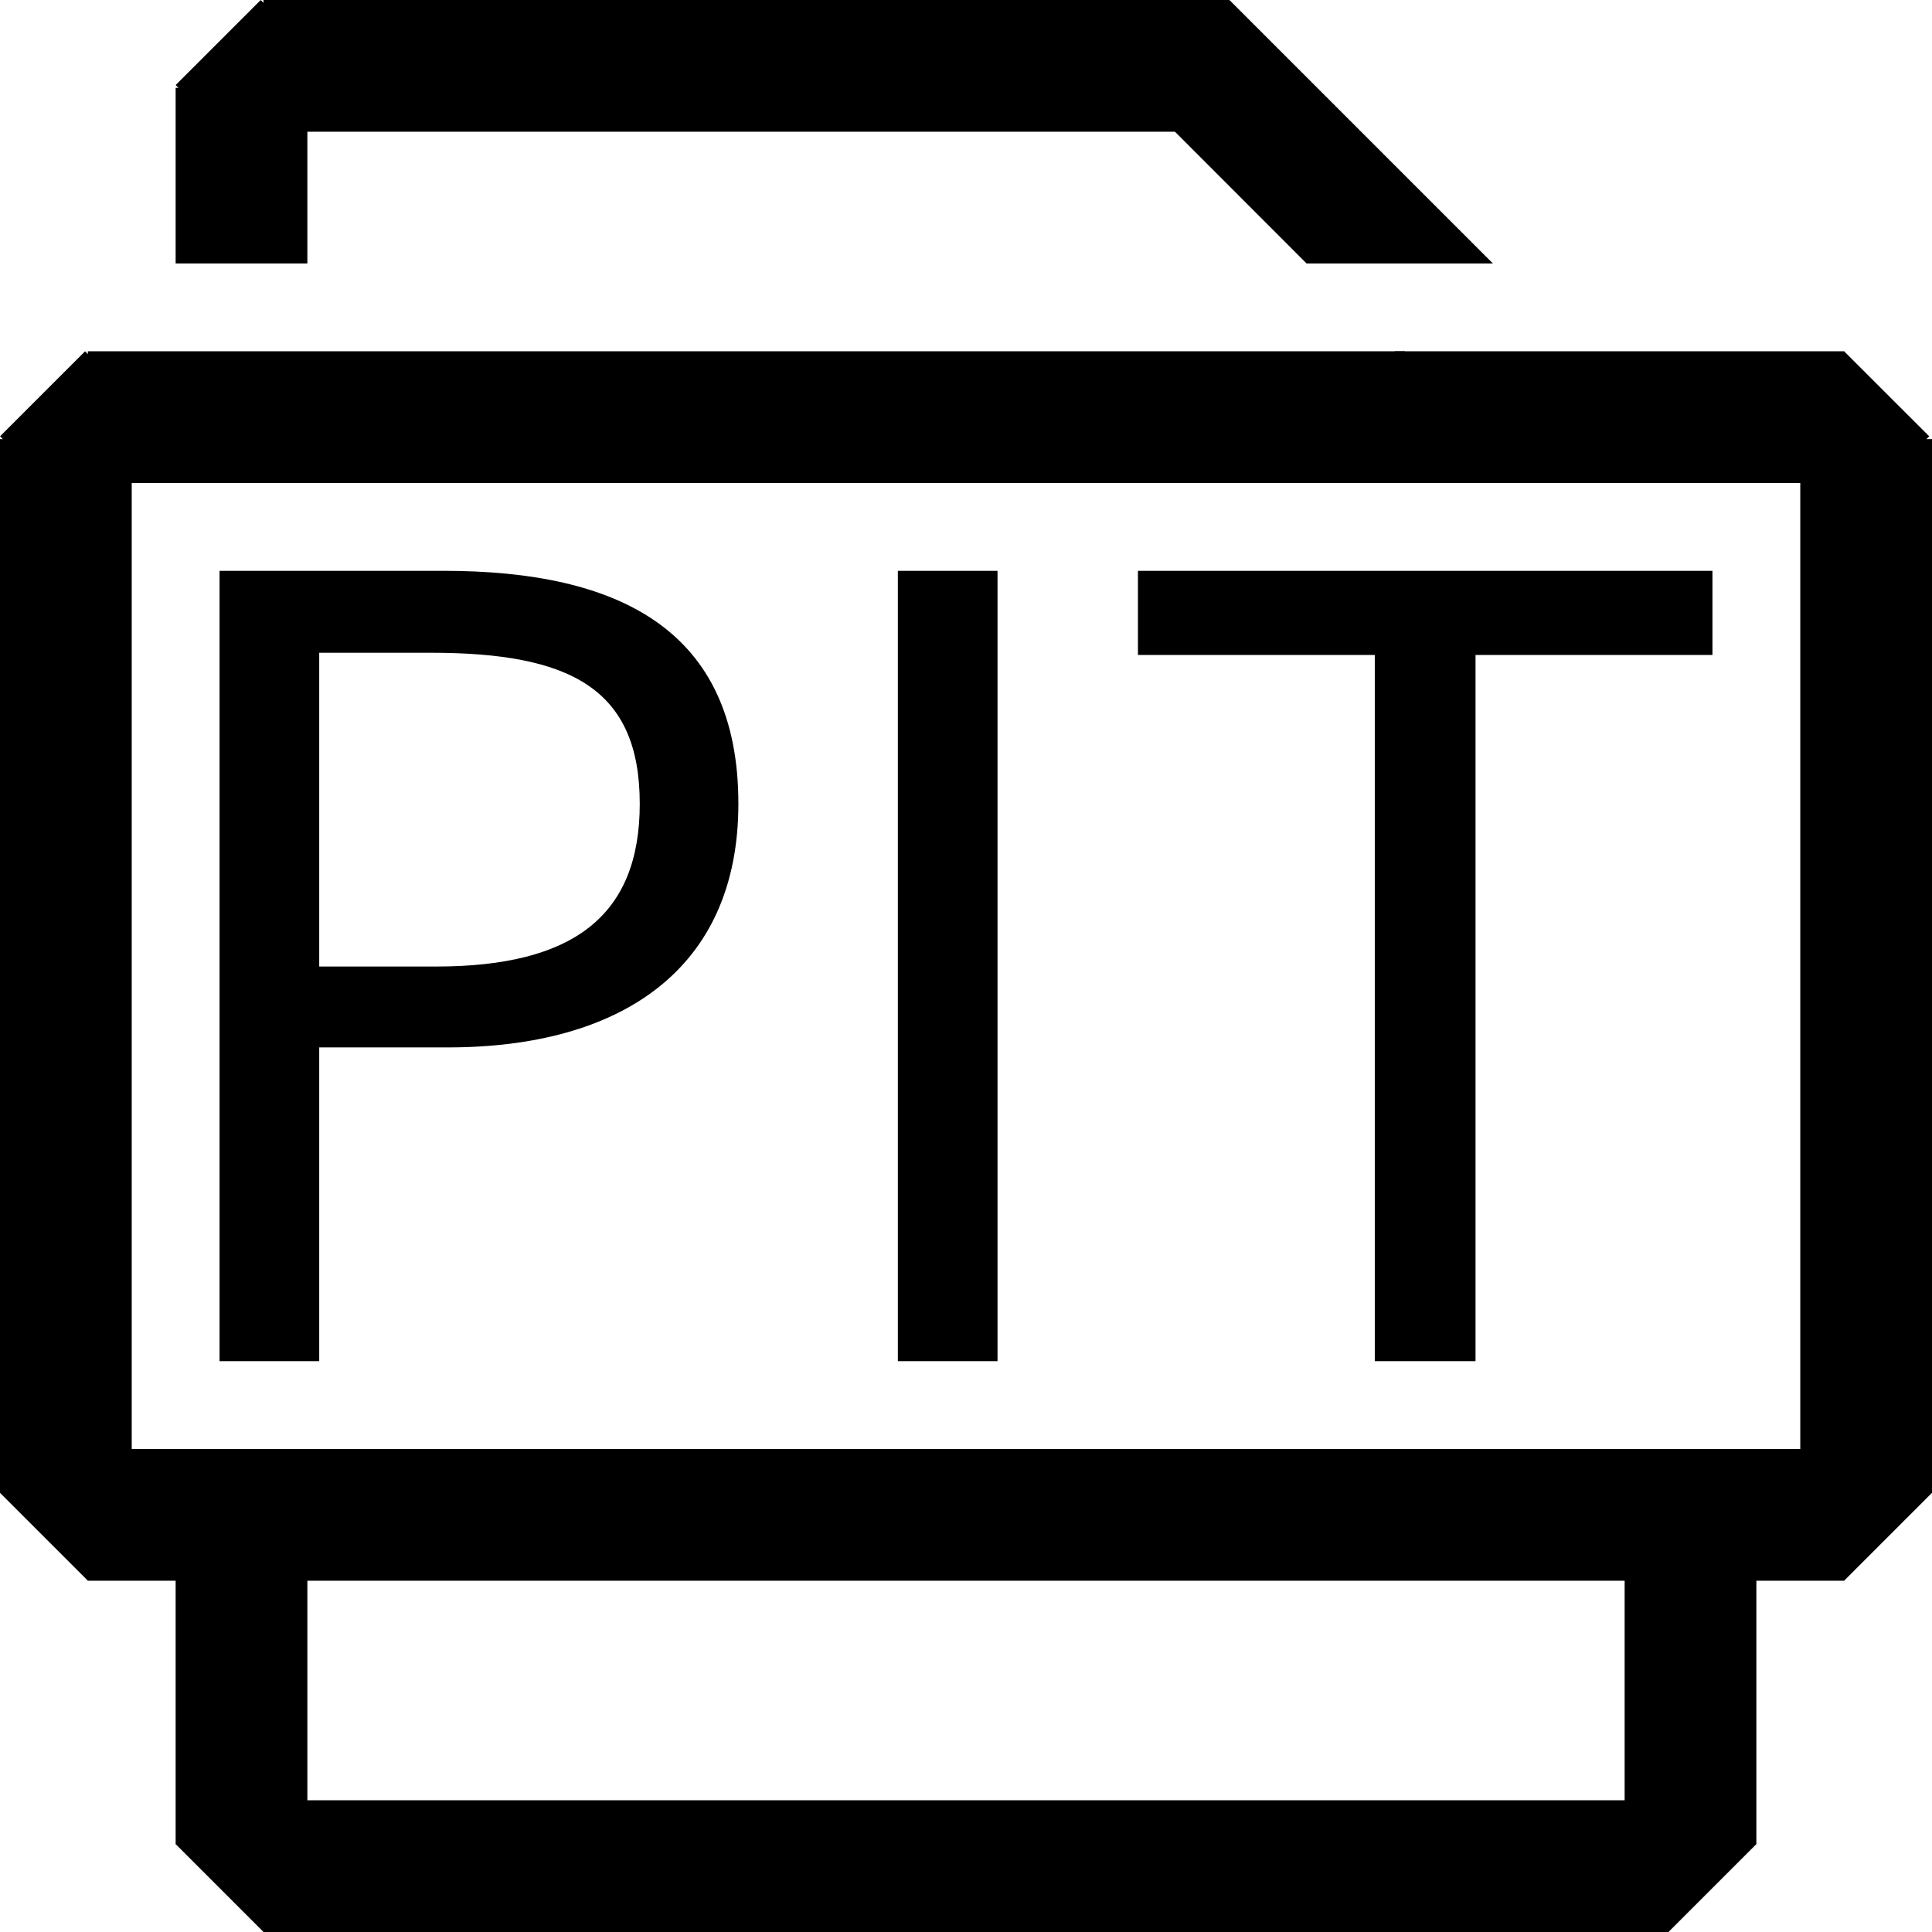 <svg xmlns="http://www.w3.org/2000/svg" width="22" height="22" fill="none"><path stroke="#000" stroke-width="1.5" d="M3 21.25h16M3 .75h11M2.75 17v4M2.75 1v2"/><path stroke="#000" d="m3.322.354-.968.968"/><path fill="#000" fill-rule="evenodd" d="m17 3-3-3-1.06 1.06L14.878 3H17Zm-1 1h-.121l.06.06L16 4Z" clip-rule="evenodd"/><path stroke="#000" stroke-width="1.5" d="M19.25 17v4"/><path stroke="#000" d="m1.322 4.354-.968.968M2.354 20.646l1 1M.354 16.646l1 1M18.646 21.646l1-1M20.646 17.646l1-1M21.615 5.322l-.969-.968"/><path stroke="#000" stroke-width="1.5" d="M.75 5v12M21.25 5v12M1 4.75h20M1 17.25h20"/><path fill="#000" d="M2.5 15.5h1.135v-3.573H5.1c1.965 0 3.308-.884 3.308-2.775C8.408 7.175 7.053 6.5 5.05 6.5H2.5v9Zm1.135-4.494V7.433h1.27c1.586 0 2.38.405 2.38 1.72 0 1.276-.757 1.853-2.32 1.853h-1.33ZM10.224 15.5h1.135v-9h-1.135v9ZM15.655 15.5h1.147V7.458H19.5V6.5h-6.542v.958h2.697V15.5Z"/></svg>
